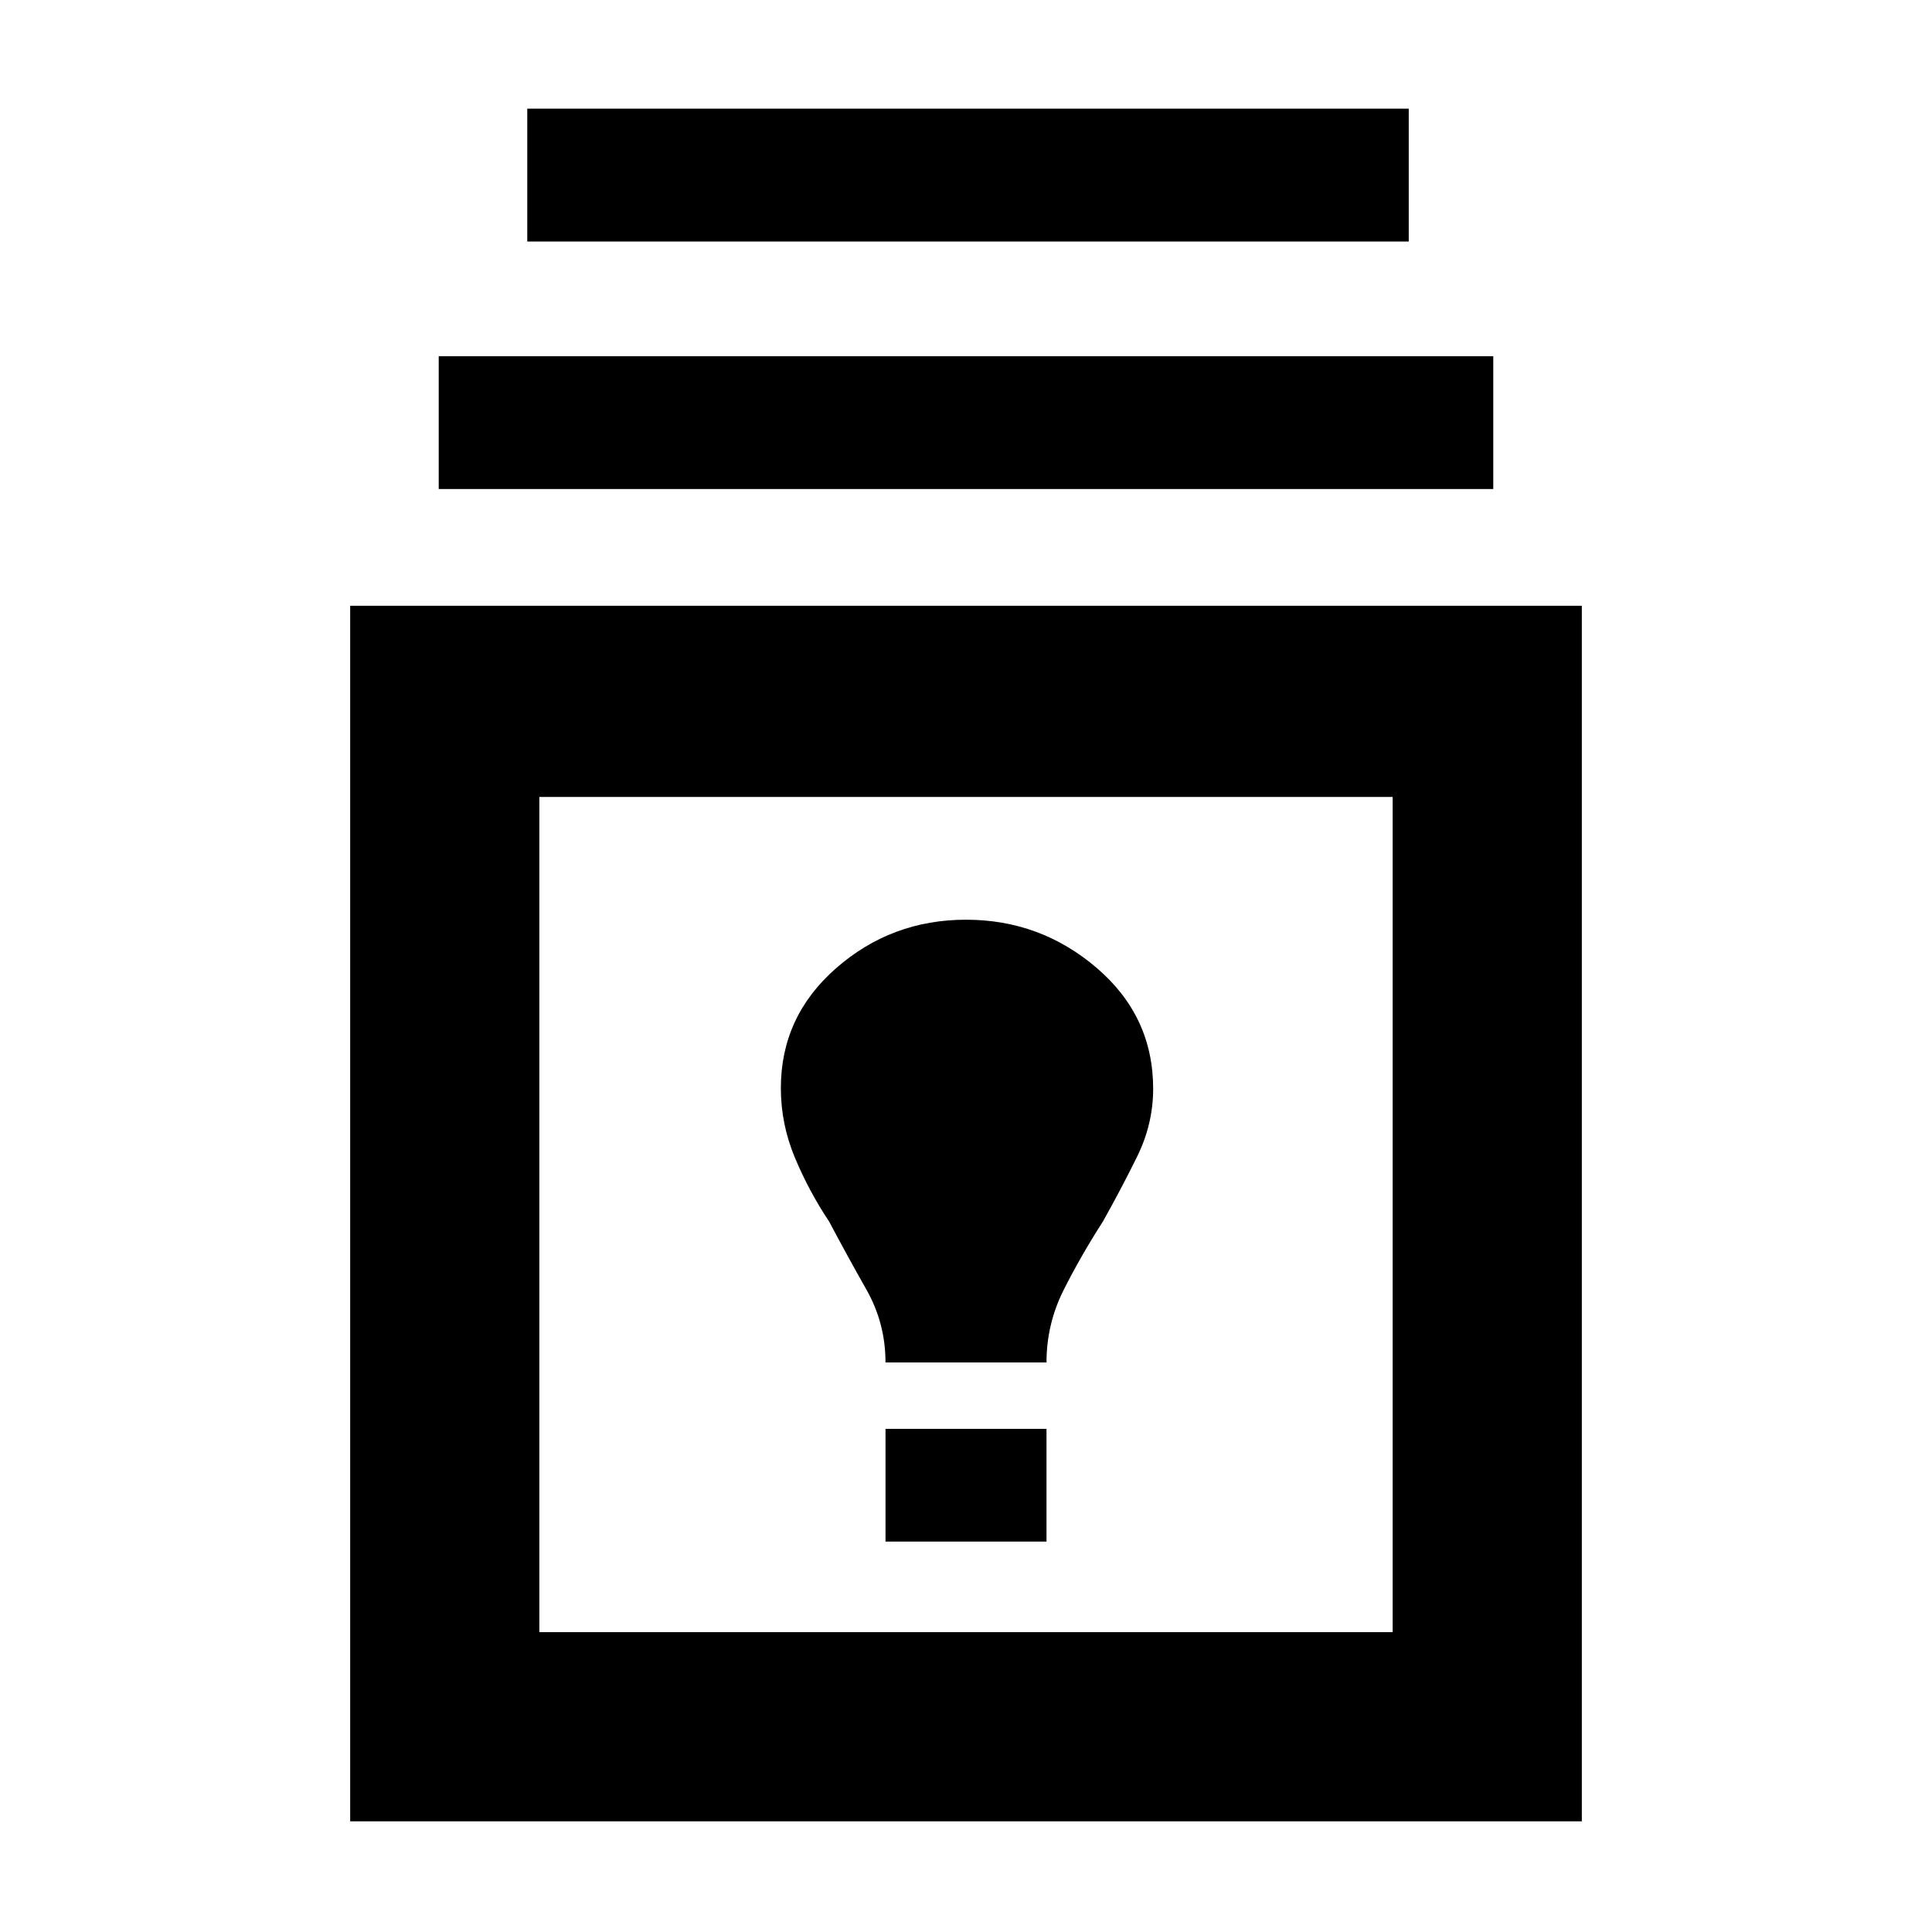 <svg xmlns="http://www.w3.org/2000/svg" width="48" height="48" viewBox="0 -960 960 960"><path d="M174-55v-604h612v604H174Zm94-94h424v-415H268v415Zm172-45h80v-56h-80v56Zm0-89h80q0-19 8.45-35.86T548-353q9-16 17-32.23 8-16.22 8-33.75Q573-455 545-479t-65-24q-37 0-64.5 24.05-27.5 24.04-27.5 59.64 0 17.89 7 34.6T412-353q9 17 18.5 33.76Q440-302.48 440-283ZM218-717v-66h524v66H218Zm44-123v-66h438v66H262Zm218 483Z"/></svg>
